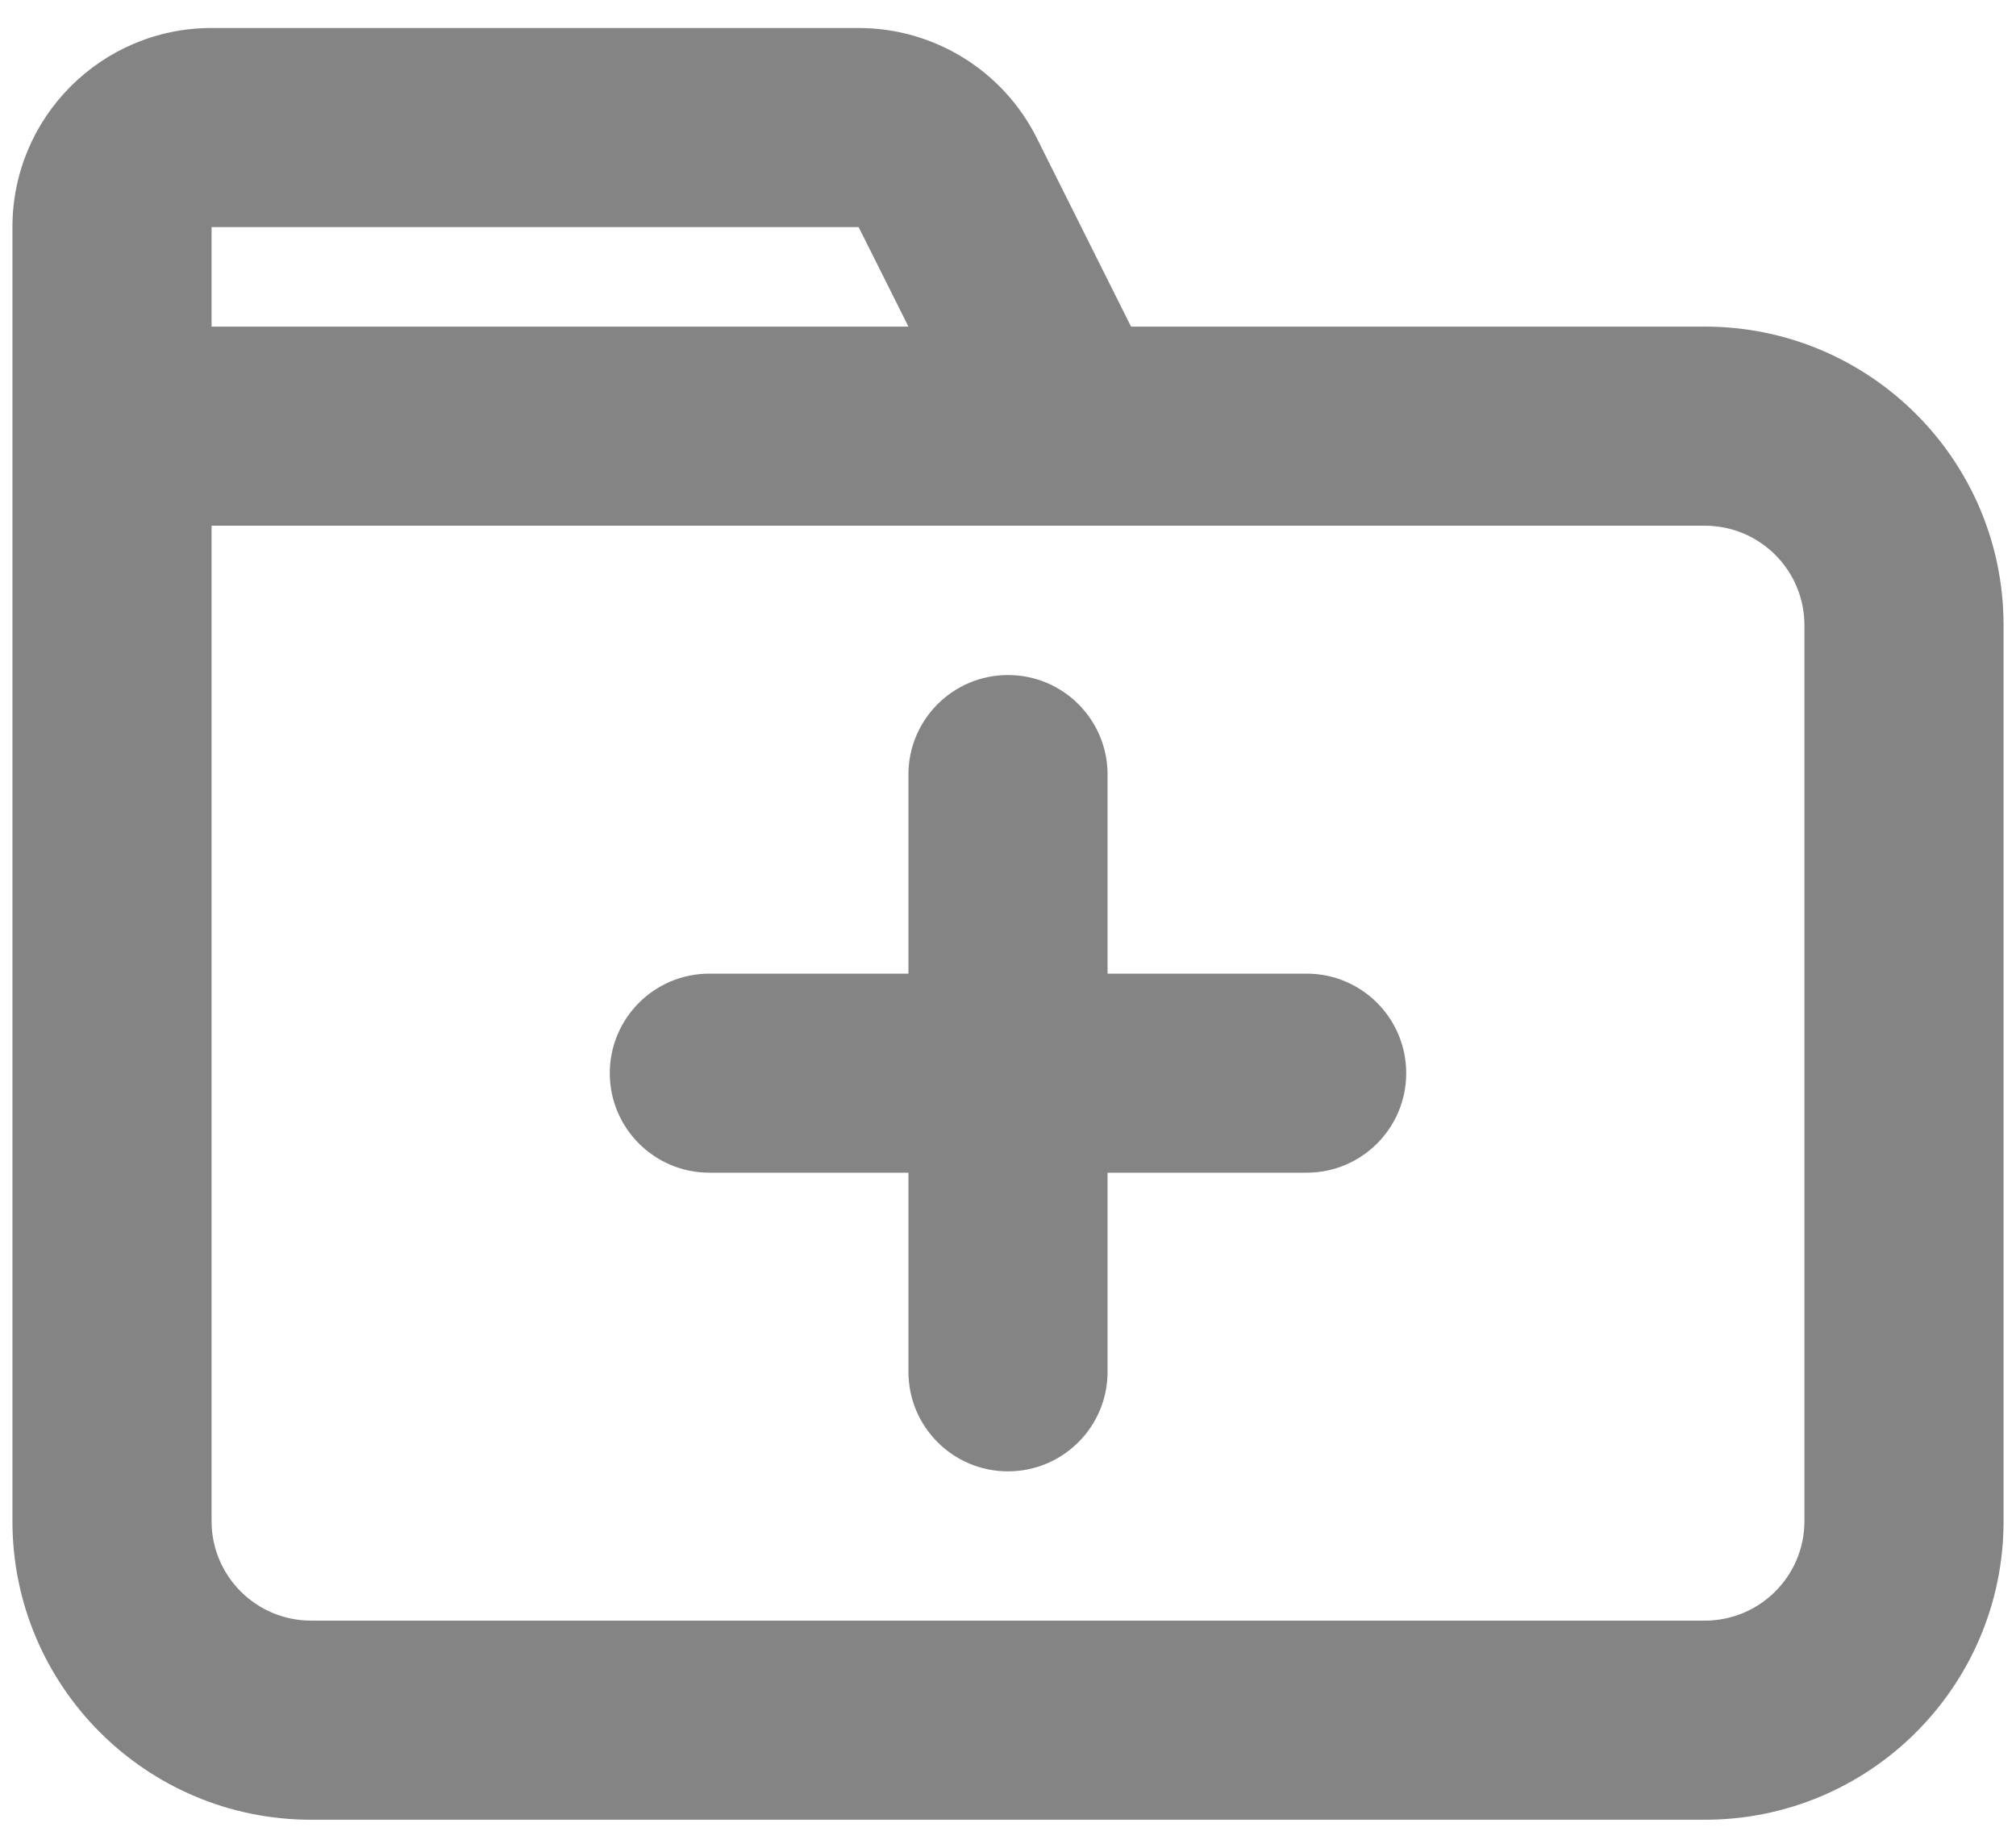 <svg width="36" height="33" viewBox="0 0 36 33" fill="none" xmlns="http://www.w3.org/2000/svg">
<path fill-rule="evenodd" clip-rule="evenodd" d="M3.778 0.5C1.814 0.5 0.222 2.092 0.222 4.056L0.222 19.167L0.222 27.167C0.222 30.112 2.61 32.5 5.556 32.5H30.444C33.39 32.5 35.778 30.112 35.778 27.167V11.167C35.778 8.221 33.39 5.833 30.444 5.833L20.667 5.833L20.197 5.833L18.514 2.465C17.911 1.261 16.68 0.5 15.333 0.5H3.778ZM16.222 5.833L15.333 4.056L7.333 4.056L3.778 4.056V5.833H16.222ZM3.778 9.389L3.778 19.167L3.778 27.167C3.778 28.148 4.574 28.944 5.556 28.944L30.444 28.944C31.426 28.944 32.222 28.148 32.222 27.167V11.167C32.222 10.185 31.426 9.389 30.444 9.389H20.667L19.099 9.389L3.778 9.389ZM10.889 19.167C10.889 18.185 11.685 17.389 12.667 17.389H16.222V13.833C16.222 12.851 17.018 12.056 18 12.056C18.982 12.056 19.778 12.851 19.778 13.833V17.389H23.333C24.315 17.389 25.111 18.185 25.111 19.167C25.111 20.148 24.315 20.944 23.333 20.944H19.778V24.5C19.778 25.482 18.982 26.278 18 26.278C17.018 26.278 16.222 25.482 16.222 24.5V20.944H12.667C11.685 20.944 10.889 20.148 10.889 19.167Z" fill="#252525" fill-opacity="0.56"/>
</svg>
